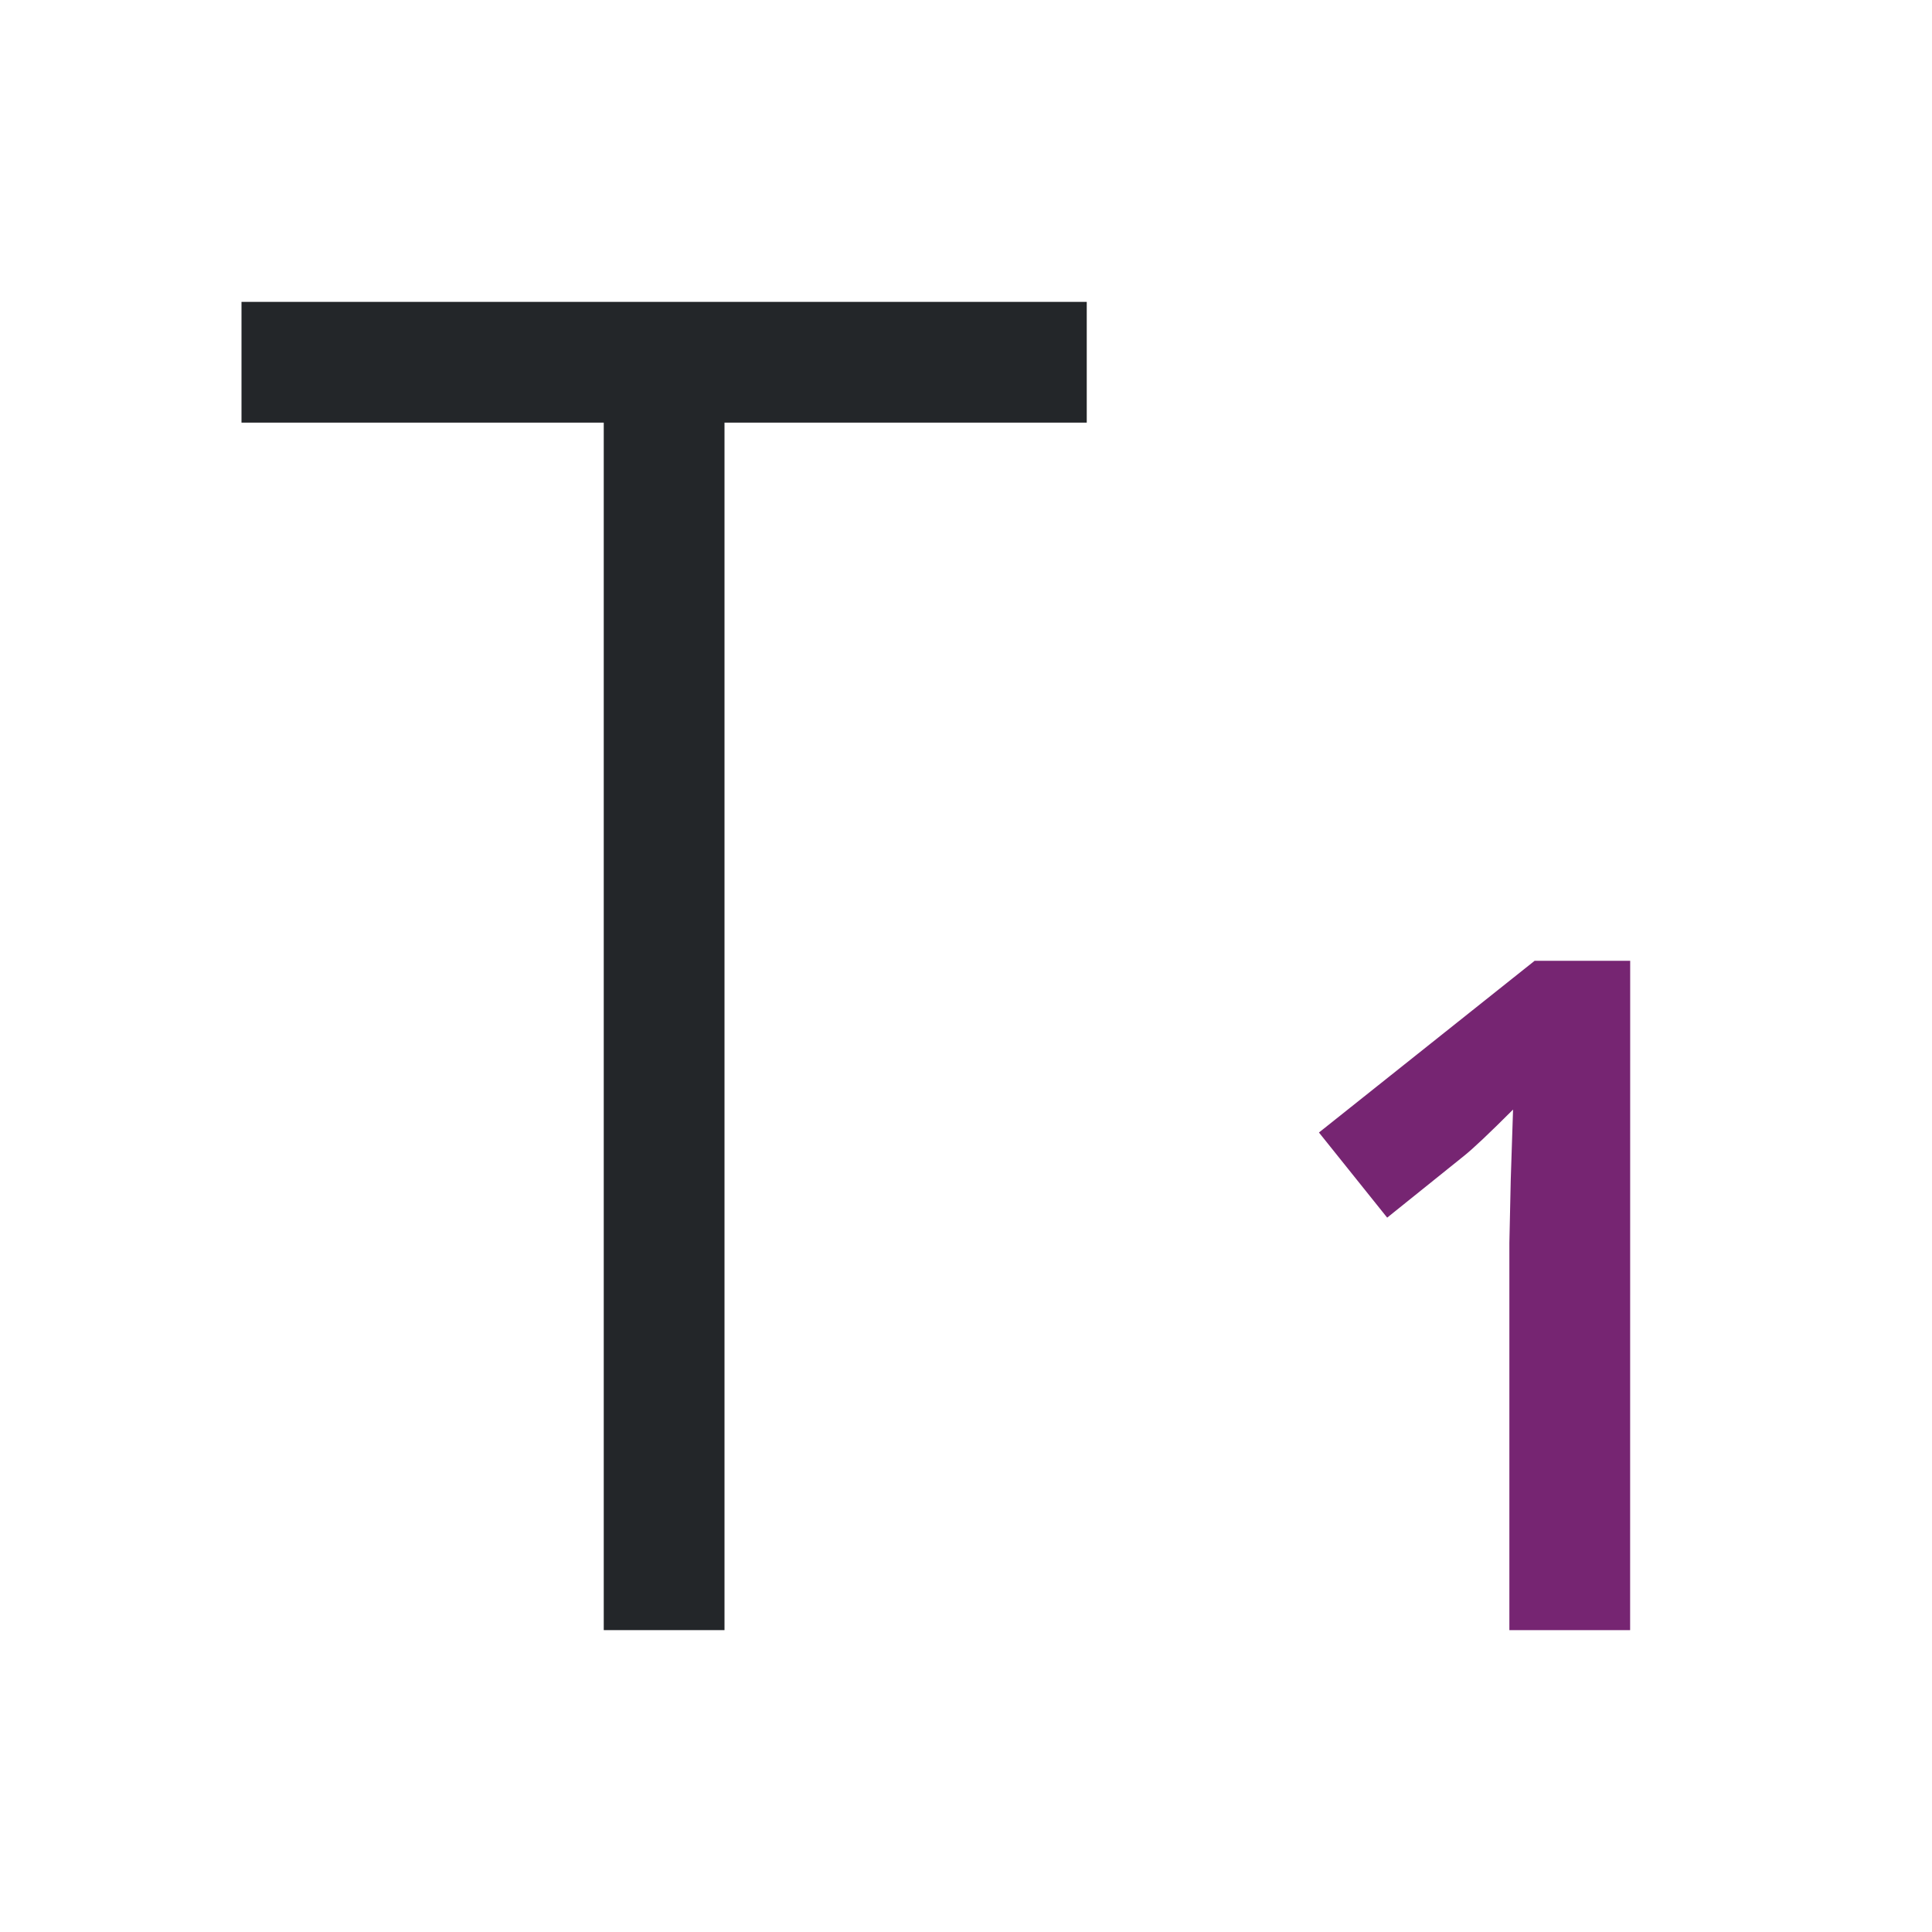 <svg height="32" viewBox="0 0 32 32" width="32" xmlns="http://www.w3.org/2000/svg"><path d="m27 27h-2v-6.415l.023-1.054.038-1.153c-.389.389-.66.645-.811.766l-1.274 1.024-1.13-1.41 3.572-2.844h1.583z" fill="#762572"/><path d="m4 5v2h6v20h2v-20h6v-2z" fill="#232629"/></svg>